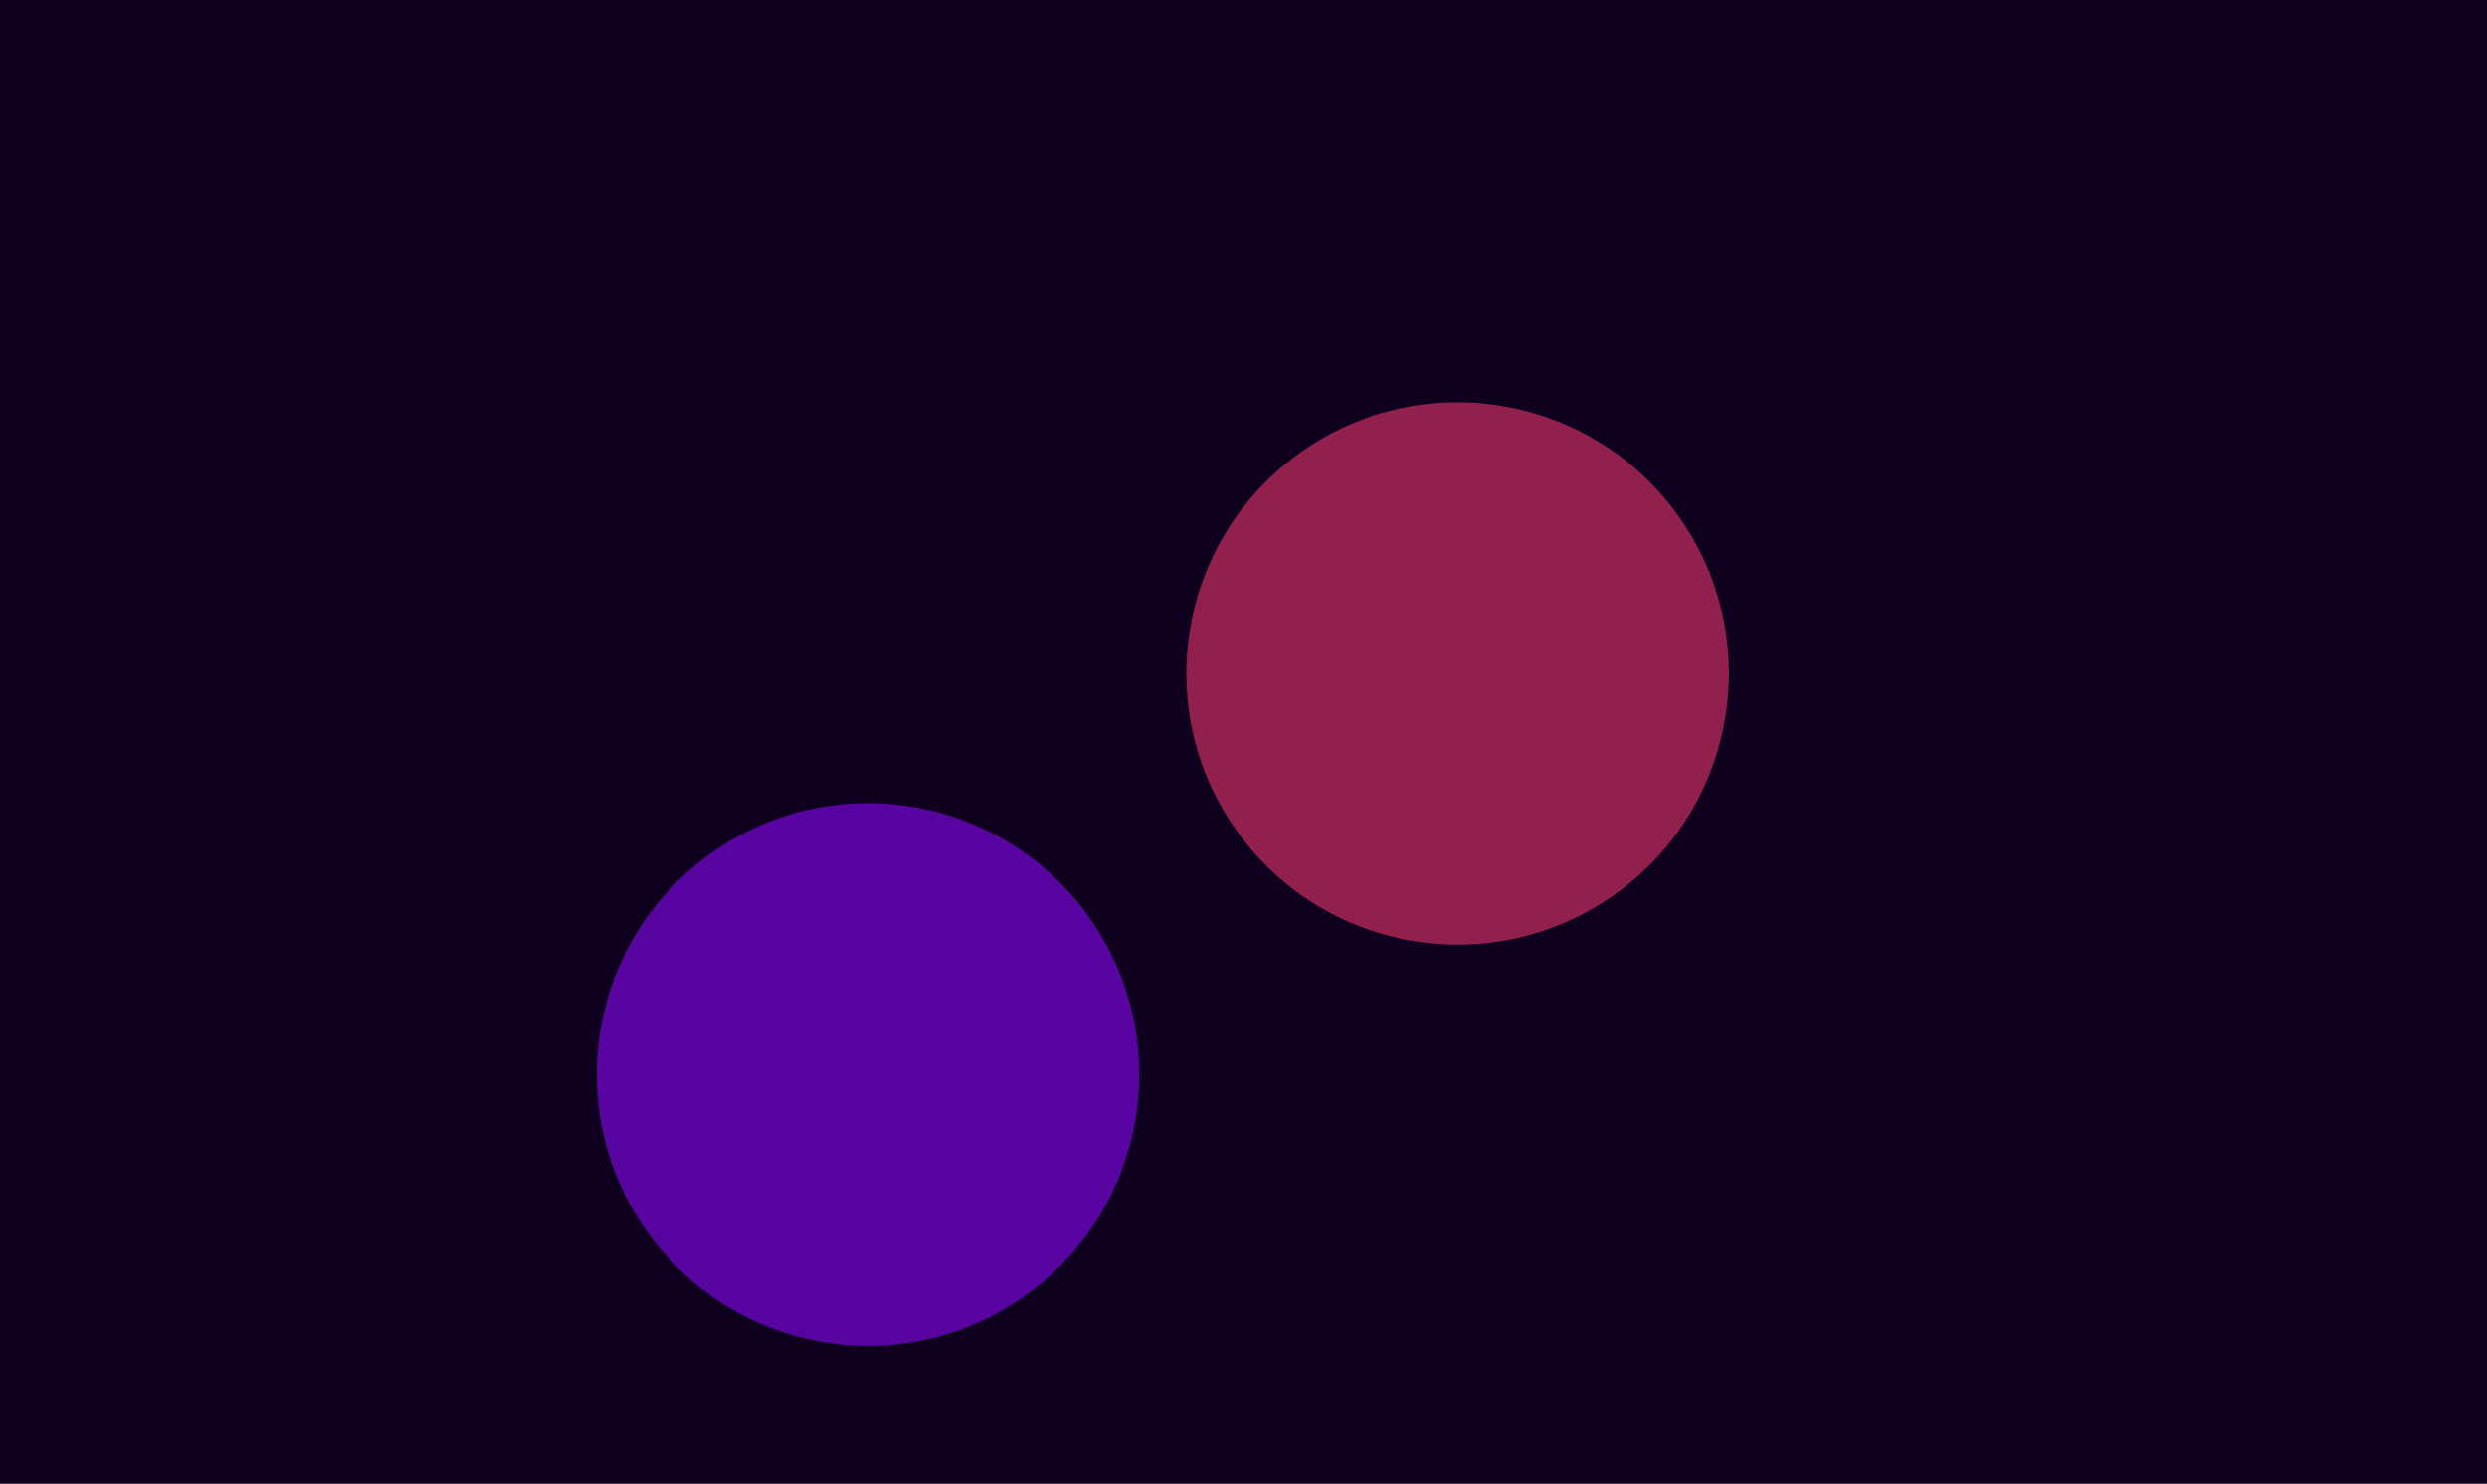 <svg width="1458" height="870" viewBox="0 0 1458 870" fill="none" xmlns="http://www.w3.org/2000/svg">
<rect width="1463" height="875" fill="#10001F"/>
<g opacity="0.6" filter="url(#filter0_f_3_33061)">
<circle cx="508.891" cy="629.956" r="159" transform="rotate(-34.219 508.891 629.956)" fill="#8807F7"/>
</g>
<g opacity="0.6" filter="url(#filter1_f_3_33061)">
<circle cx="854.532" cy="394.892" r="159" transform="rotate(-34.219 854.532 394.892)" fill="#E8356D"/>
</g>
<defs>
<filter id="filter0_f_3_33061" x="-50.125" y="70.941" width="1118.03" height="1118.03" filterUnits="userSpaceOnUse" color-interpolation-filters="sRGB">
<feFlood flood-opacity="0" result="BackgroundImageFix"/>
<feBlend mode="normal" in="SourceGraphic" in2="BackgroundImageFix" result="shape"/>
<feGaussianBlur stdDeviation="200" result="effect1_foregroundBlur_3_33061"/>
</filter>
<filter id="filter1_f_3_33061" x="295.516" y="-164.123" width="1118.03" height="1118.03" filterUnits="userSpaceOnUse" color-interpolation-filters="sRGB">
<feFlood flood-opacity="0" result="BackgroundImageFix"/>
<feBlend mode="normal" in="SourceGraphic" in2="BackgroundImageFix" result="shape"/>
<feGaussianBlur stdDeviation="200" result="effect1_foregroundBlur_3_33061"/>
</filter>
</defs>
</svg>
